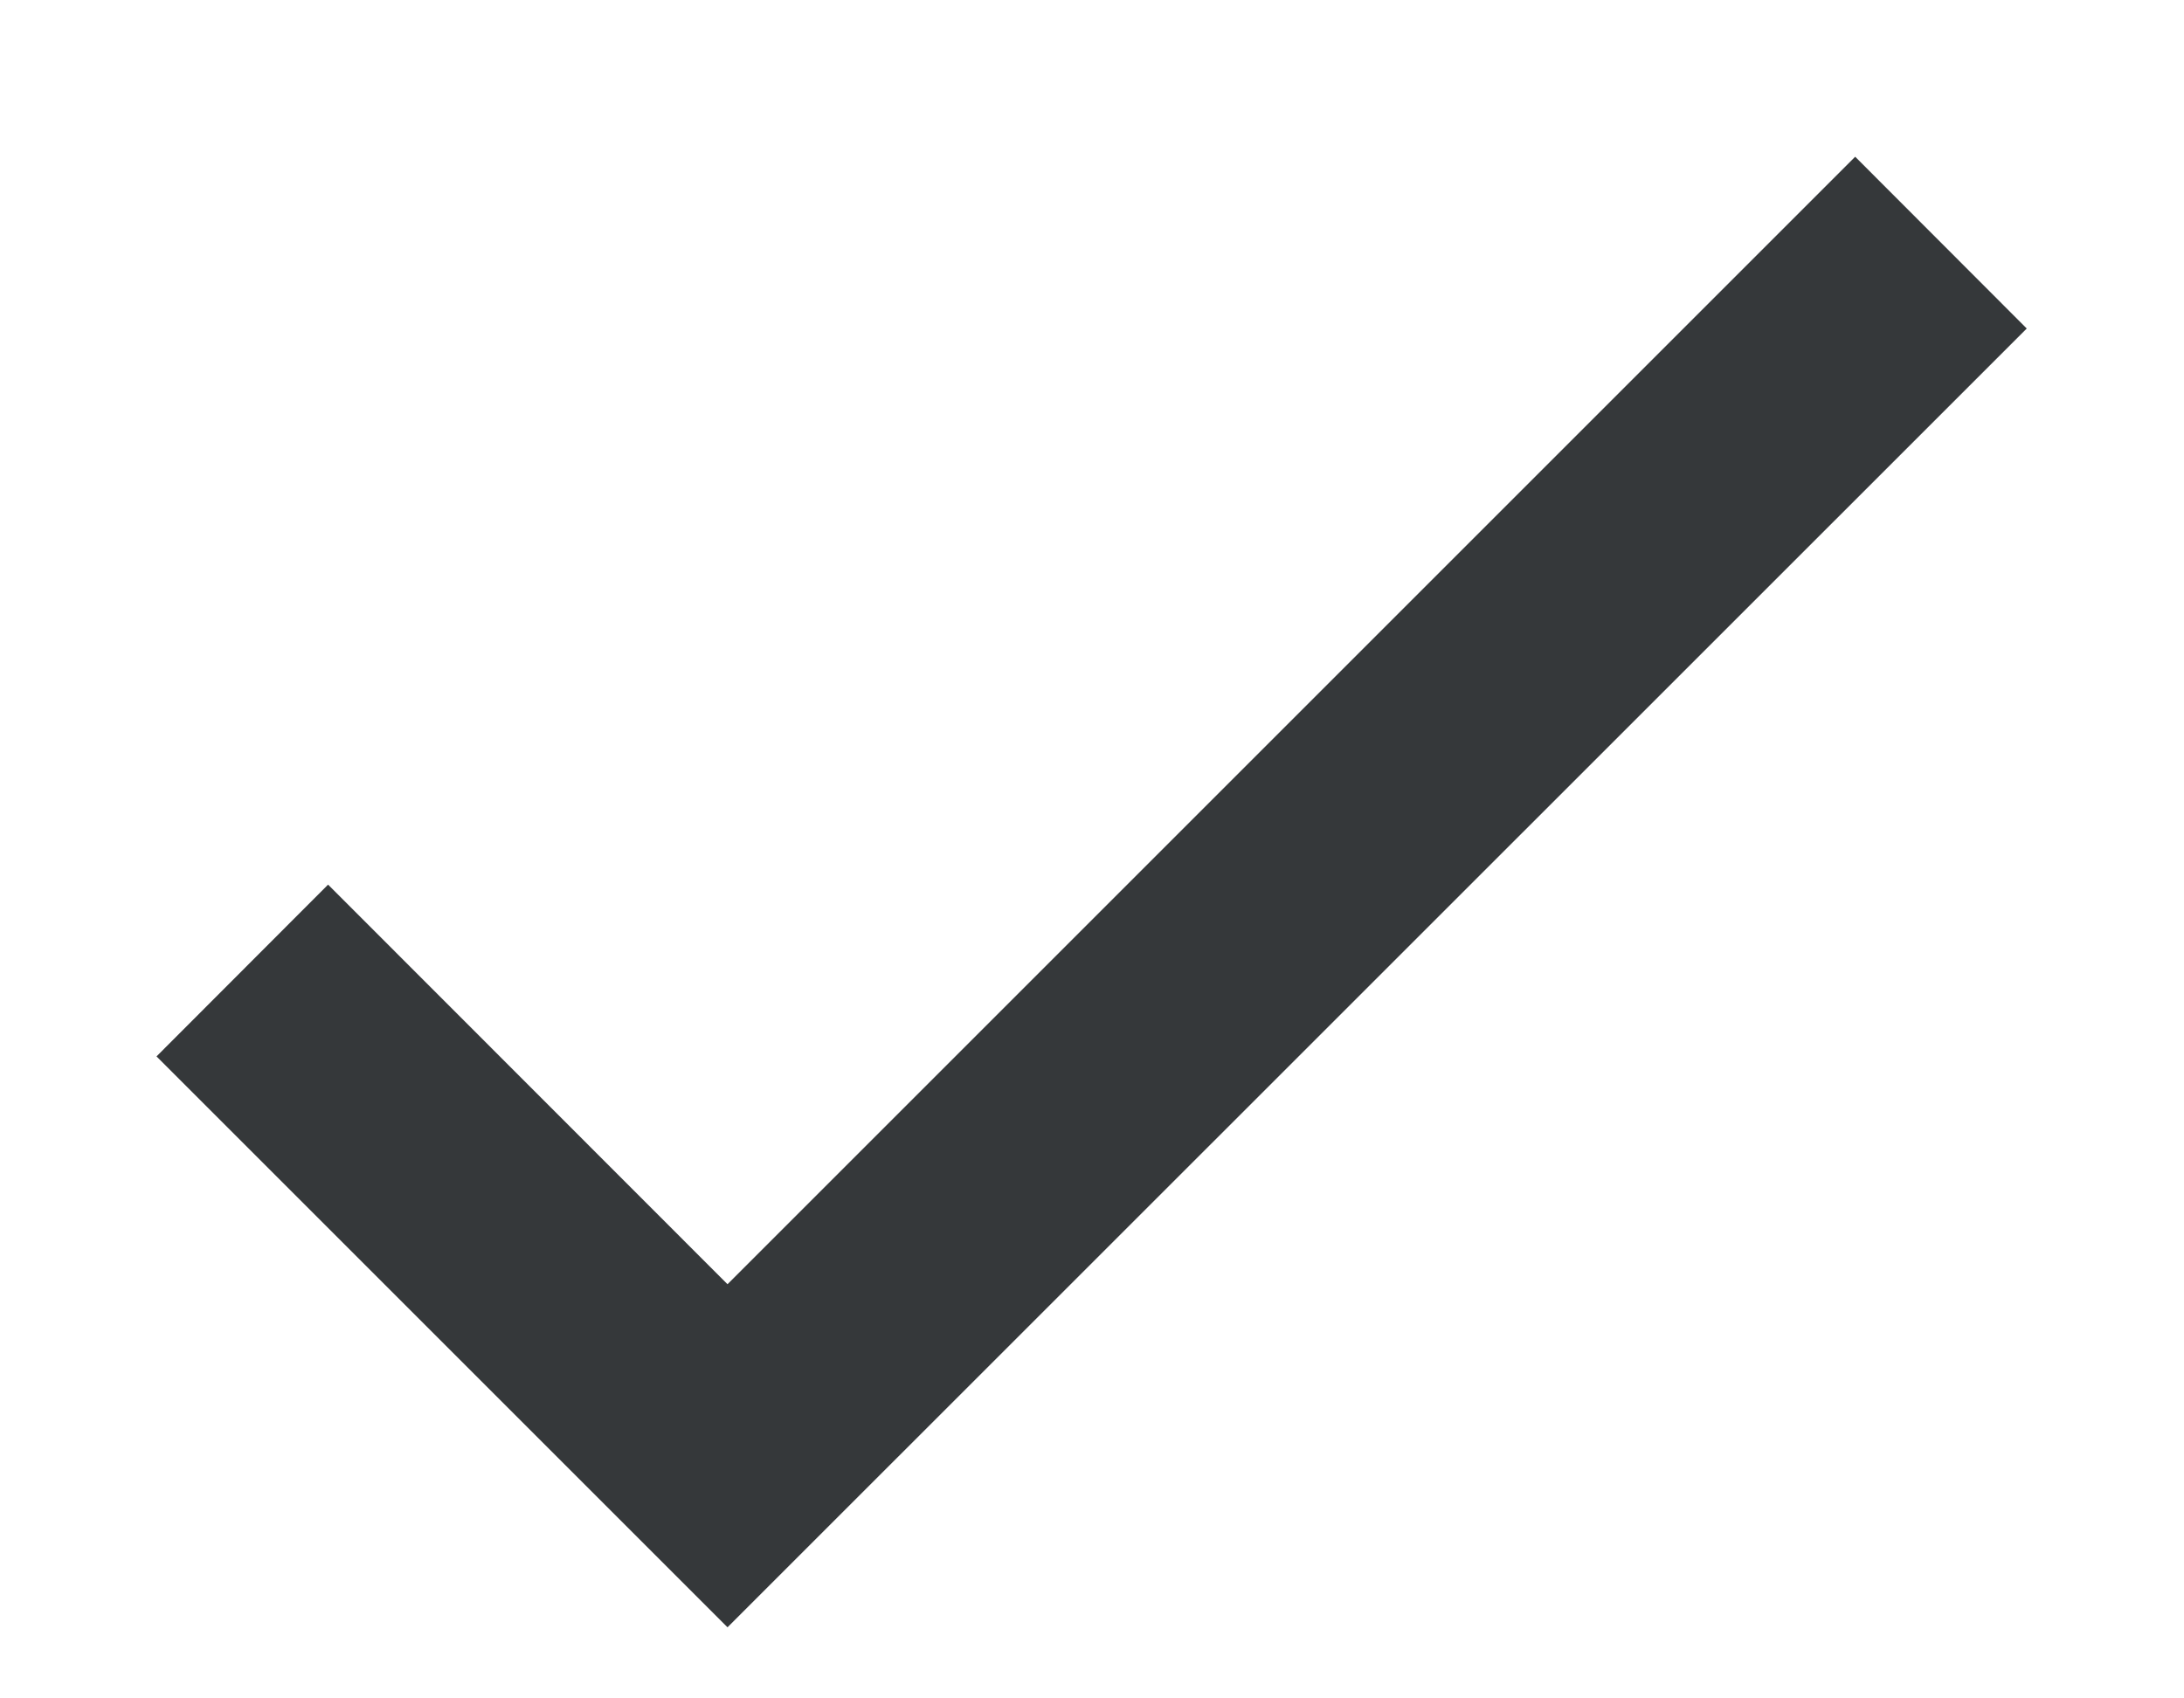<svg width="9" height="7" viewBox="0 0 9 7" fill="none" xmlns="http://www.w3.org/2000/svg">
<path fill-rule="evenodd" clip-rule="evenodd" d="M8.352 1.354L2.998 6.707L0.645 4.354L1.352 3.646L2.998 5.293L7.645 0.646L8.352 1.354Z" fill="#35383A"/>
</svg>

